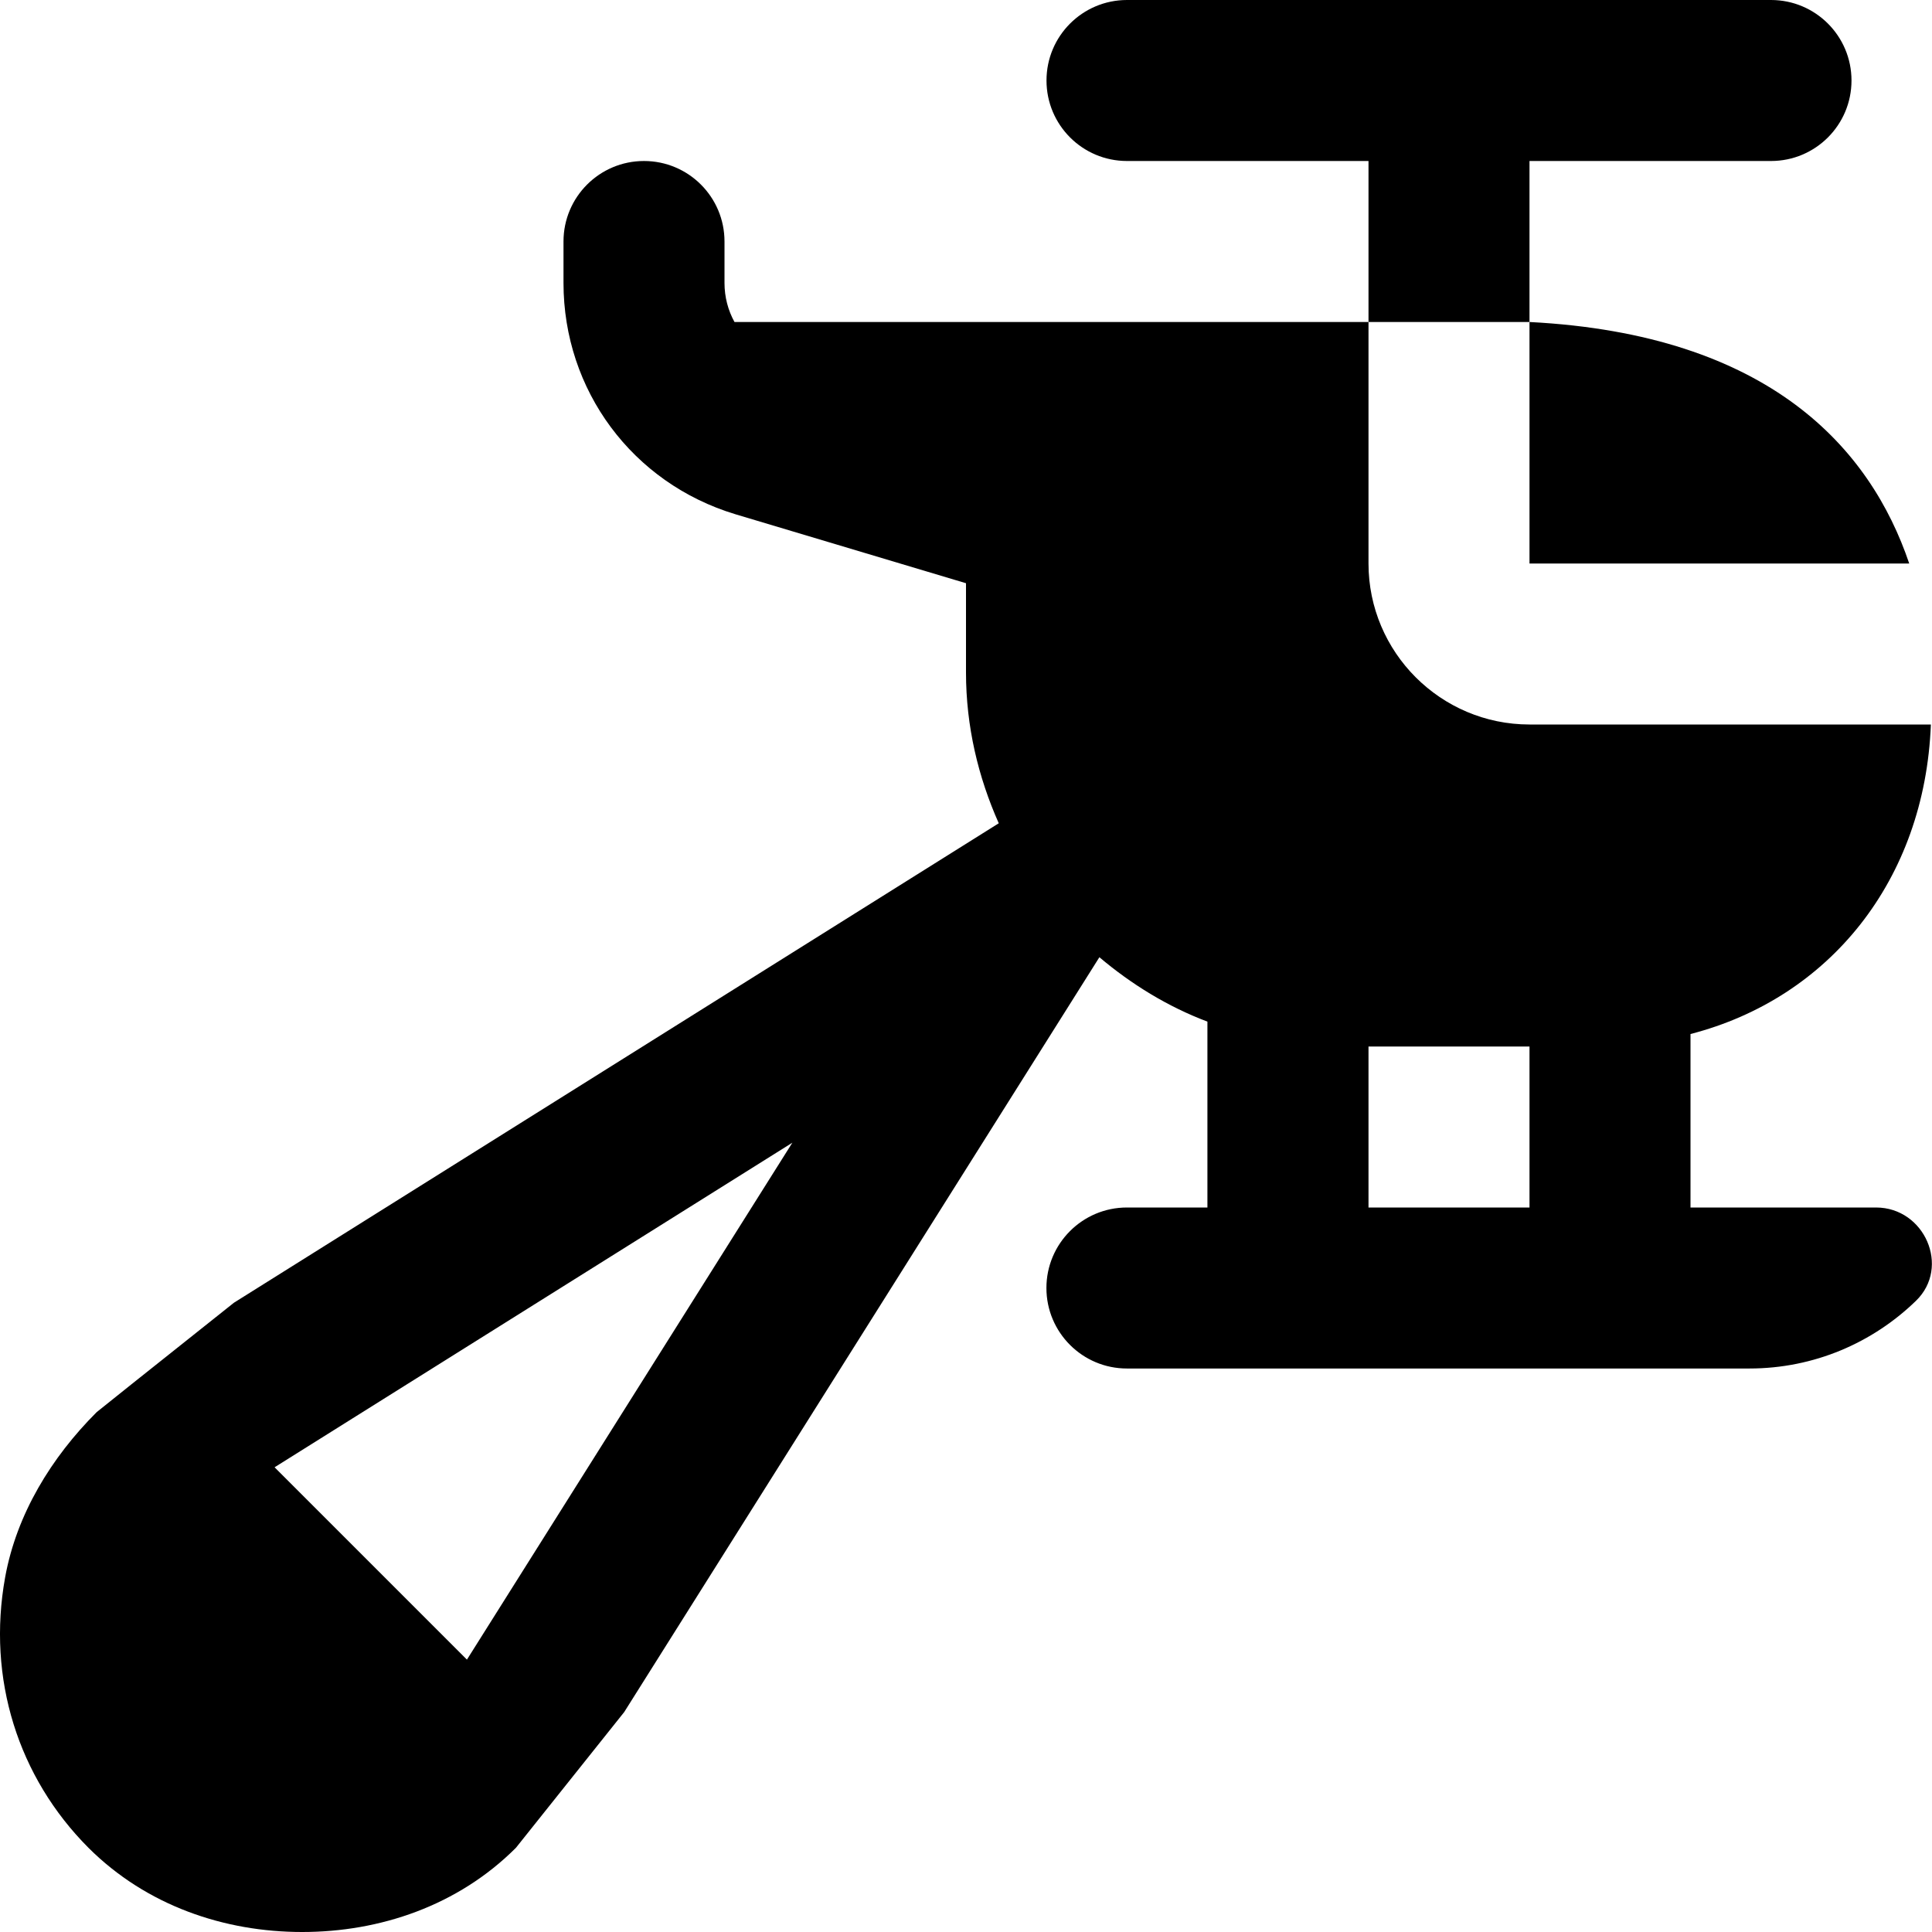 <svg id="Layer_1" viewBox="0 0 24 24" xmlns="http://www.w3.org/2000/svg" data-name="Layer 1"><path d="m23.306 15h-2.306v-2.155c1.728-.446 2.911-1.914 2.986-3.845h-4.986c-1.103 0-2-.897-2-2v-3h-7.876c-.08-.145-.124-.311-.124-.485v-.515c0-.553-.448-1-1-1s-1 .447-1 1v.515c0 1.333.857 2.487 2.135 2.873l2.865.857v1.11c0 .669.152 1.299.407 1.872l-9.501 5.956c-.57.456-1.138.903-1.706 1.36-.563.563-.994 1.267-1.136 2.05-.228 1.258.161 2.485 1.036 3.362.72.718 1.687 1.045 2.654 1.045s1.936-.327 2.655-1.046c.45-.564.895-1.122 1.345-1.686l5.903-9.377c.398.336.847.613 1.342.8v2.309h-1c-.552 0-1 .448-1 1s.448 1 1 1h7.732c.806 0 1.534-.321 2.07-.841.432-.419.106-1.159-.496-1.159zm-17.505 5.617-2.39-2.39 6.432-4.032-4.043 6.422zm13.199-5.617h-2v-2h2zm0-11h-2v-2h-3c-.552 0-1-.447-1-1s.448-1 1-1h8c.552 0 1 .447 1 1s-.448 1-1 1h-3zm0 3v-3c2.988.154 4.236 1.576 4.717 3z"/></svg>